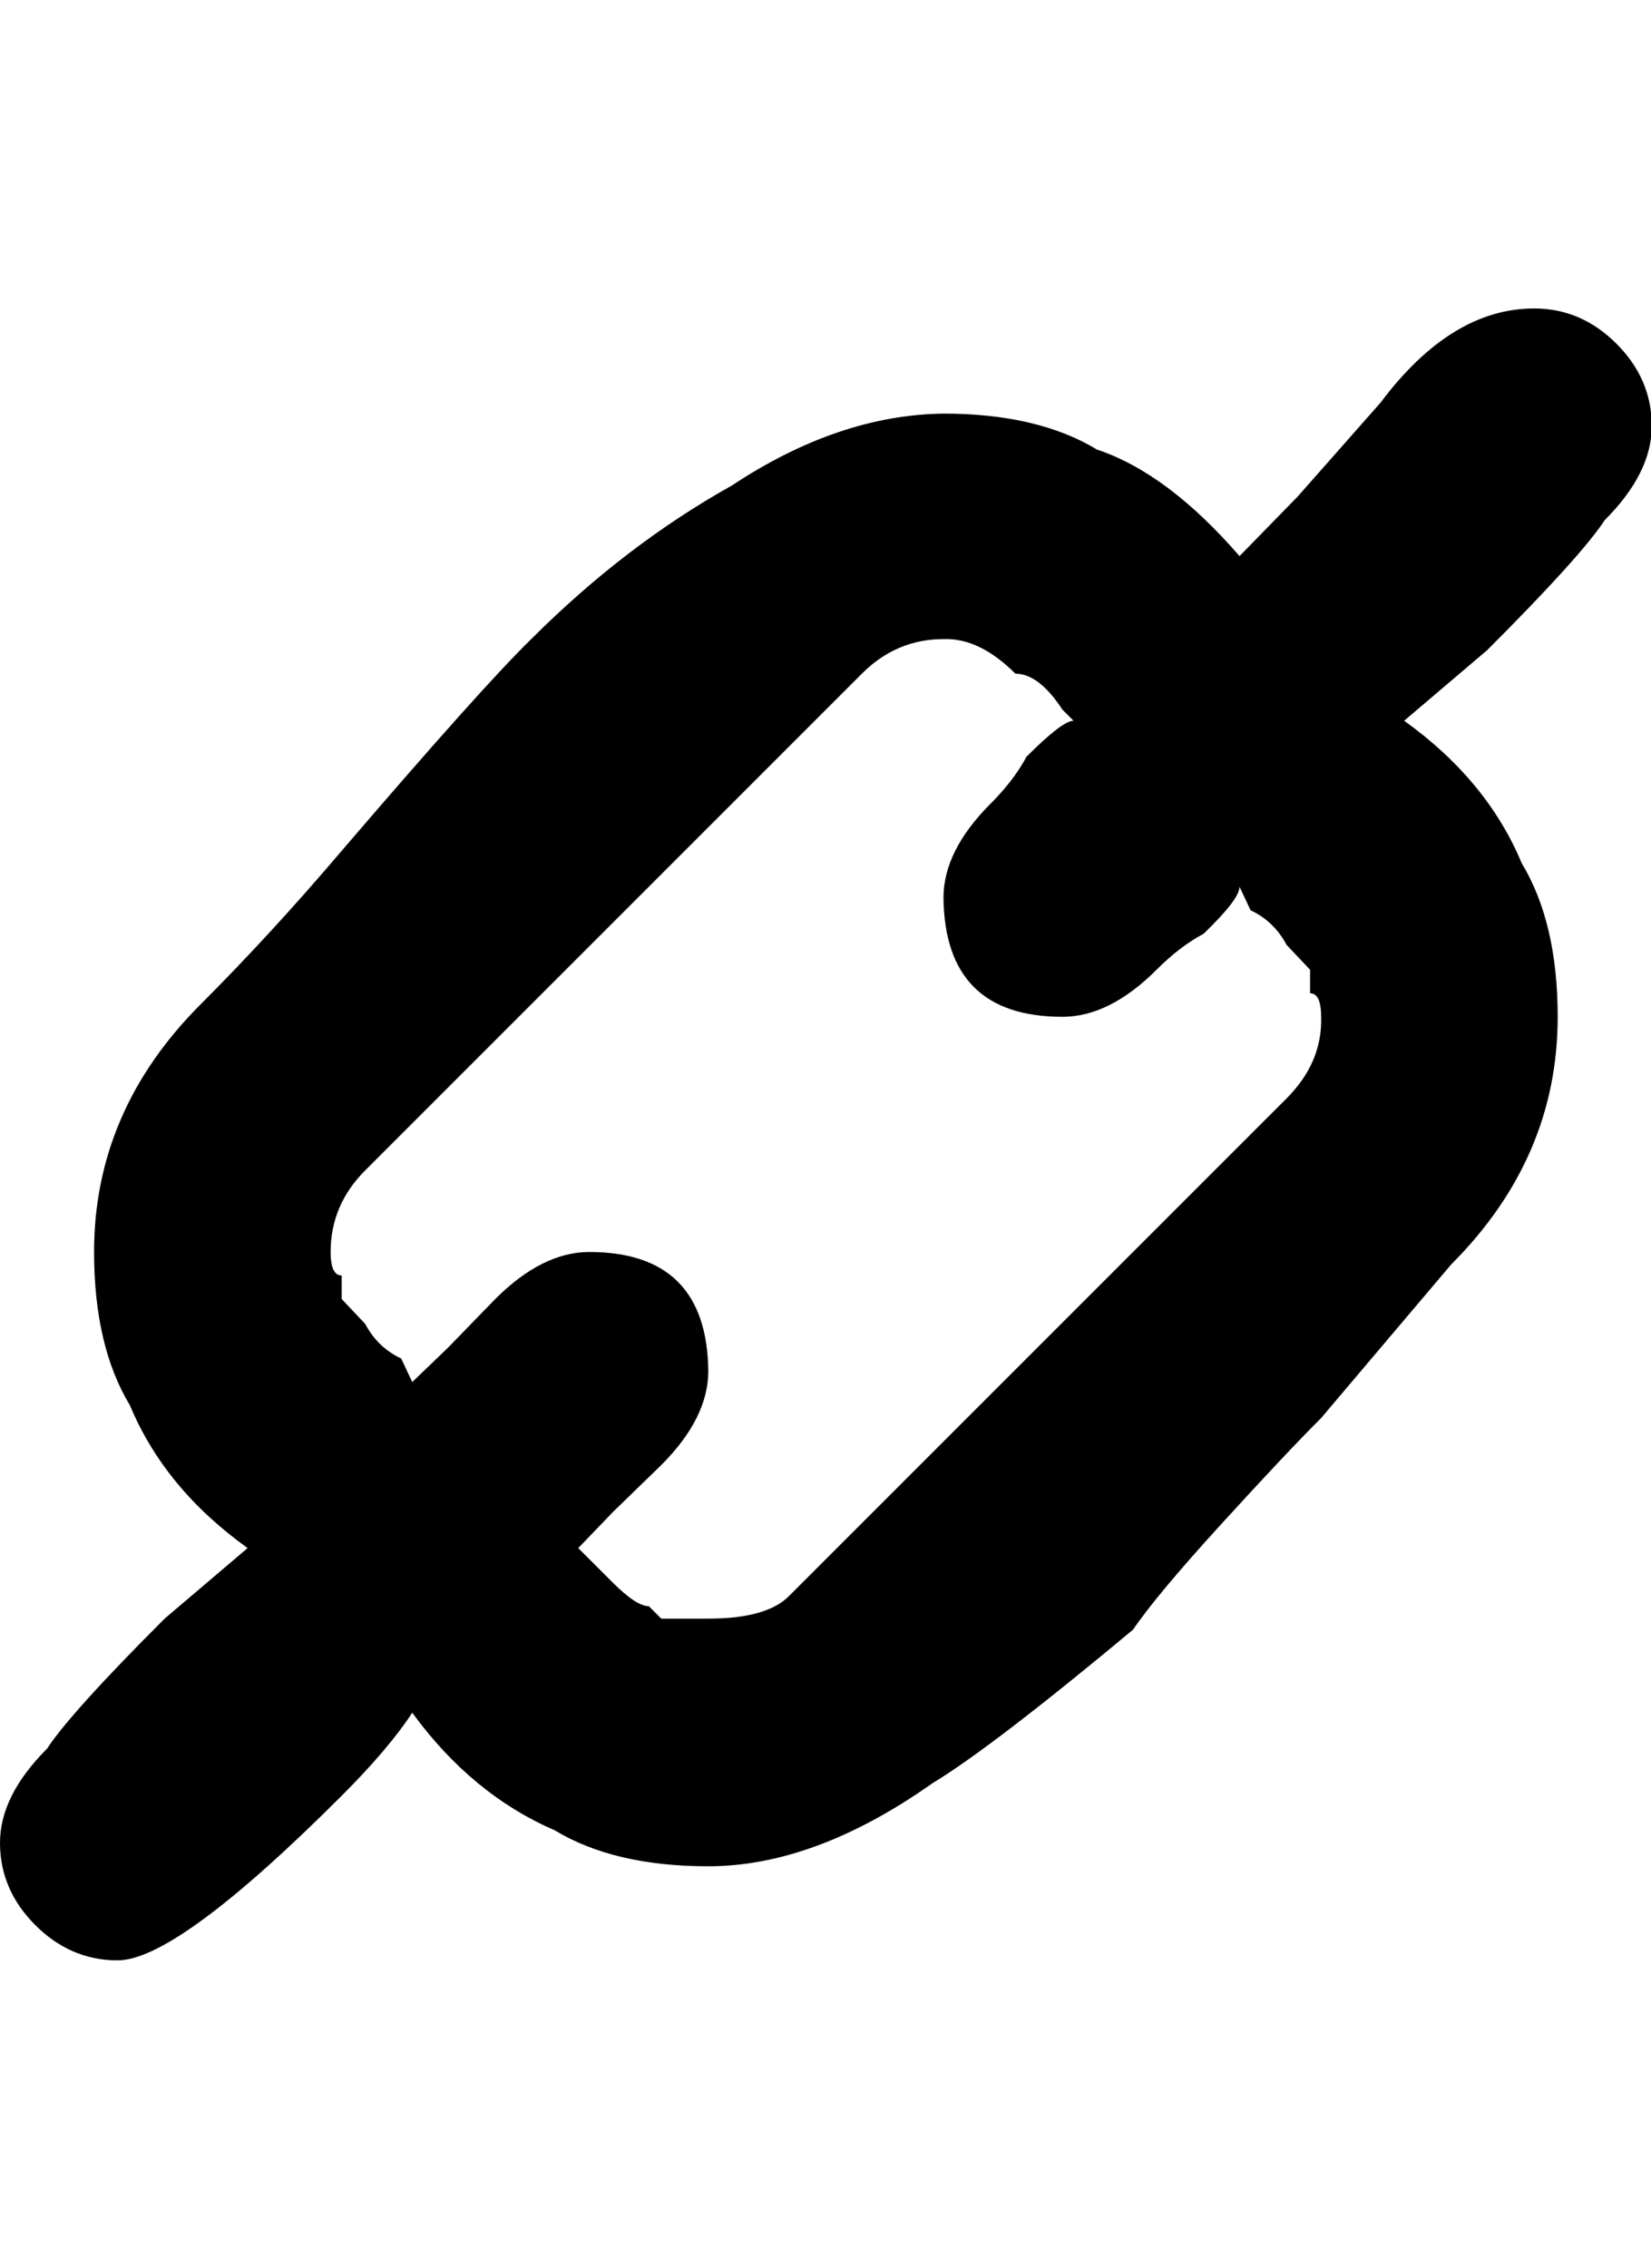 <svg height="1000" width="728" xmlns="http://www.w3.org/2000/svg"><path d="M0 812.49q0 -20.74 20.74 -41.48 10.37 -15.86 51.85 -57.34l36.6 -31.11q-36.6 -26.23 -51.85 -62.83 -15.86 -26.23 -15.86 -67.71 0 -62.22 46.97 -109.19 31.11 -31.11 62.22 -67.71 62.22 -72.59 83.57 -93.33 41.48 -41.48 88.45 -67.71 46.97 -31.11 93.33 -31.72 41.48 0 67.71 15.86 31.11 10.37 62.83 46.97l25.62 -26.23 36.6 -41.48q31.11 -41.48 67.71 -41.48 20.74 0 36.295 15.555t15.555 36.295 -20.74 41.48q-10.37 15.86 -51.85 57.34l-36.6 31.11q36.6 26.23 51.85 62.83 15.86 26.23 15.86 67.71 0 62.22 -46.97 109.19l-57.34 67.71q-15.86 15.86 -44.225 46.97t-38.735 46.36q-62.22 51.85 -88.45 67.71 -51.85 36.6 -98.82 36.6 -41.48 0 -67.71 -15.86 -36.6 -15.86 -62.83 -51.85 -10.37 15.86 -31.11 36.6 -72.59 72.59 -98.82 72.59 -20.74 0 -36.295 -15.555t-15.555 -36.295zm145.79 -260.47q0 10.37 4.88 10.37l0 10.37l10.37 10.98q5.49 10.37 15.86 15.25l4.88 10.37 15.86 -15.25 20.74 -21.35q20.74 -20.74 41.48 -20.74 51.85 0 52.46 52.46 0 20.74 -20.74 41.48l-21.35 20.74 -15.25 15.86 4.88 4.88 10.37 10.37q10.37 10.37 15.86 10.37l5.49 5.49l20.74 0q26.23 0 35.99 -10.37l218.99 -218.99q15.86 -15.86 15.25 -35.99 0 -10.37 -4.88 -10.37l0 -10.37l-10.37 -10.98q-5.49 -10.37 -15.86 -15.25l-4.88 -10.37q0 5.49 -15.86 20.74 -10.37 5.49 -20.74 15.86 -20.74 20.74 -41.48 20.74 -51.85 0 -52.46 -52.46 0 -20.74 20.74 -41.48 10.37 -10.37 15.86 -20.74 15.86 -15.86 20.74 -15.86l-4.88 -4.88q-10.37 -15.86 -20.74 -15.86 -15.86 -15.86 -31.72 -15.25 -20.74 0 -35.99 15.25l-218.99 218.99q-15.25 15.25 -15.25 35.99z"/></svg>